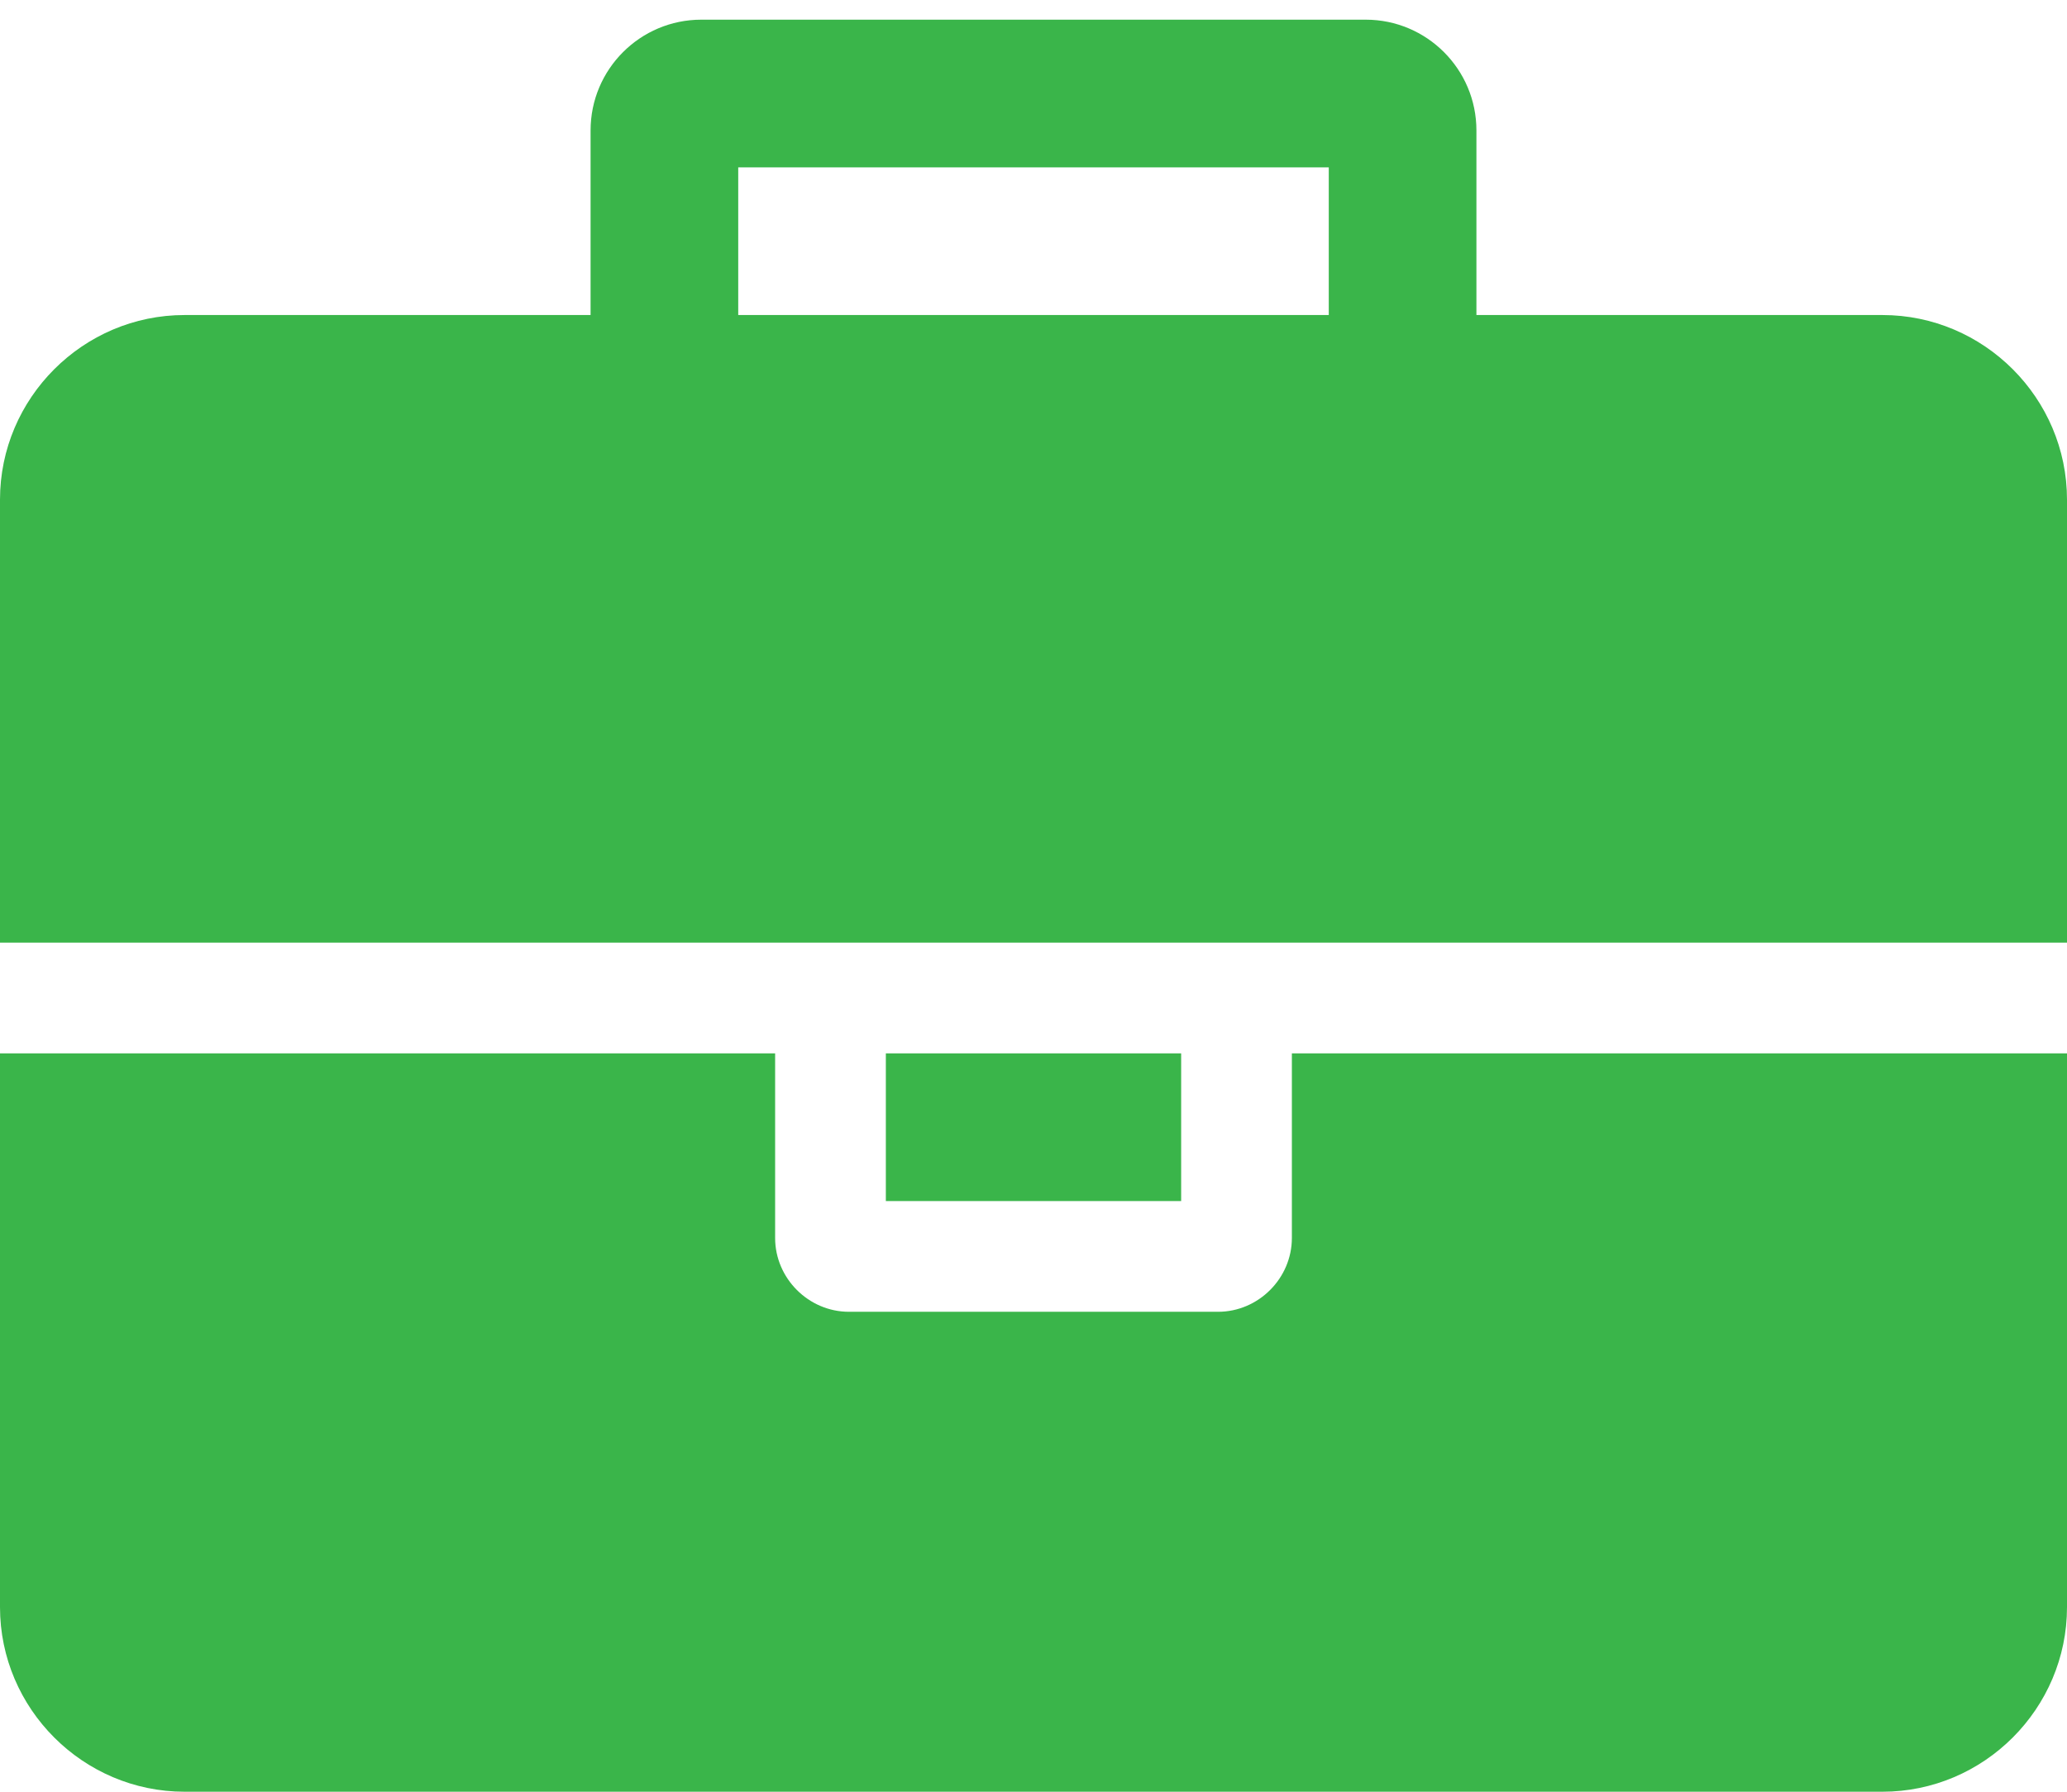 <svg width="60" height="52" viewBox="0 0 60 52" fill="none" xmlns="http://www.w3.org/2000/svg">
<path d="M21.429 9.143V4.857H38.571V9.143H21.429ZM60 30.571H37.5V35.929C37.5 37.1 36.529 38.071 35.357 38.071H24.643C23.471 38.071 22.5 37.1 22.5 35.929V30.571H0V46.643C0 49.589 2.411 52 5.357 52H54.643C57.589 52 60 49.589 60 46.643V30.571ZM34.286 30.571H25.714V34.857H34.286V30.571ZM60 14.5C60 11.554 57.589 9.143 54.643 9.143H42.857V3.786C42.857 2.011 41.417 0.571 39.643 0.571H20.357C18.583 0.571 17.143 2.011 17.143 3.786V9.143H5.357C2.411 9.143 0 11.554 0 14.5V27.357H60V14.5Z" fill="#3AB54A"/>
</svg>
